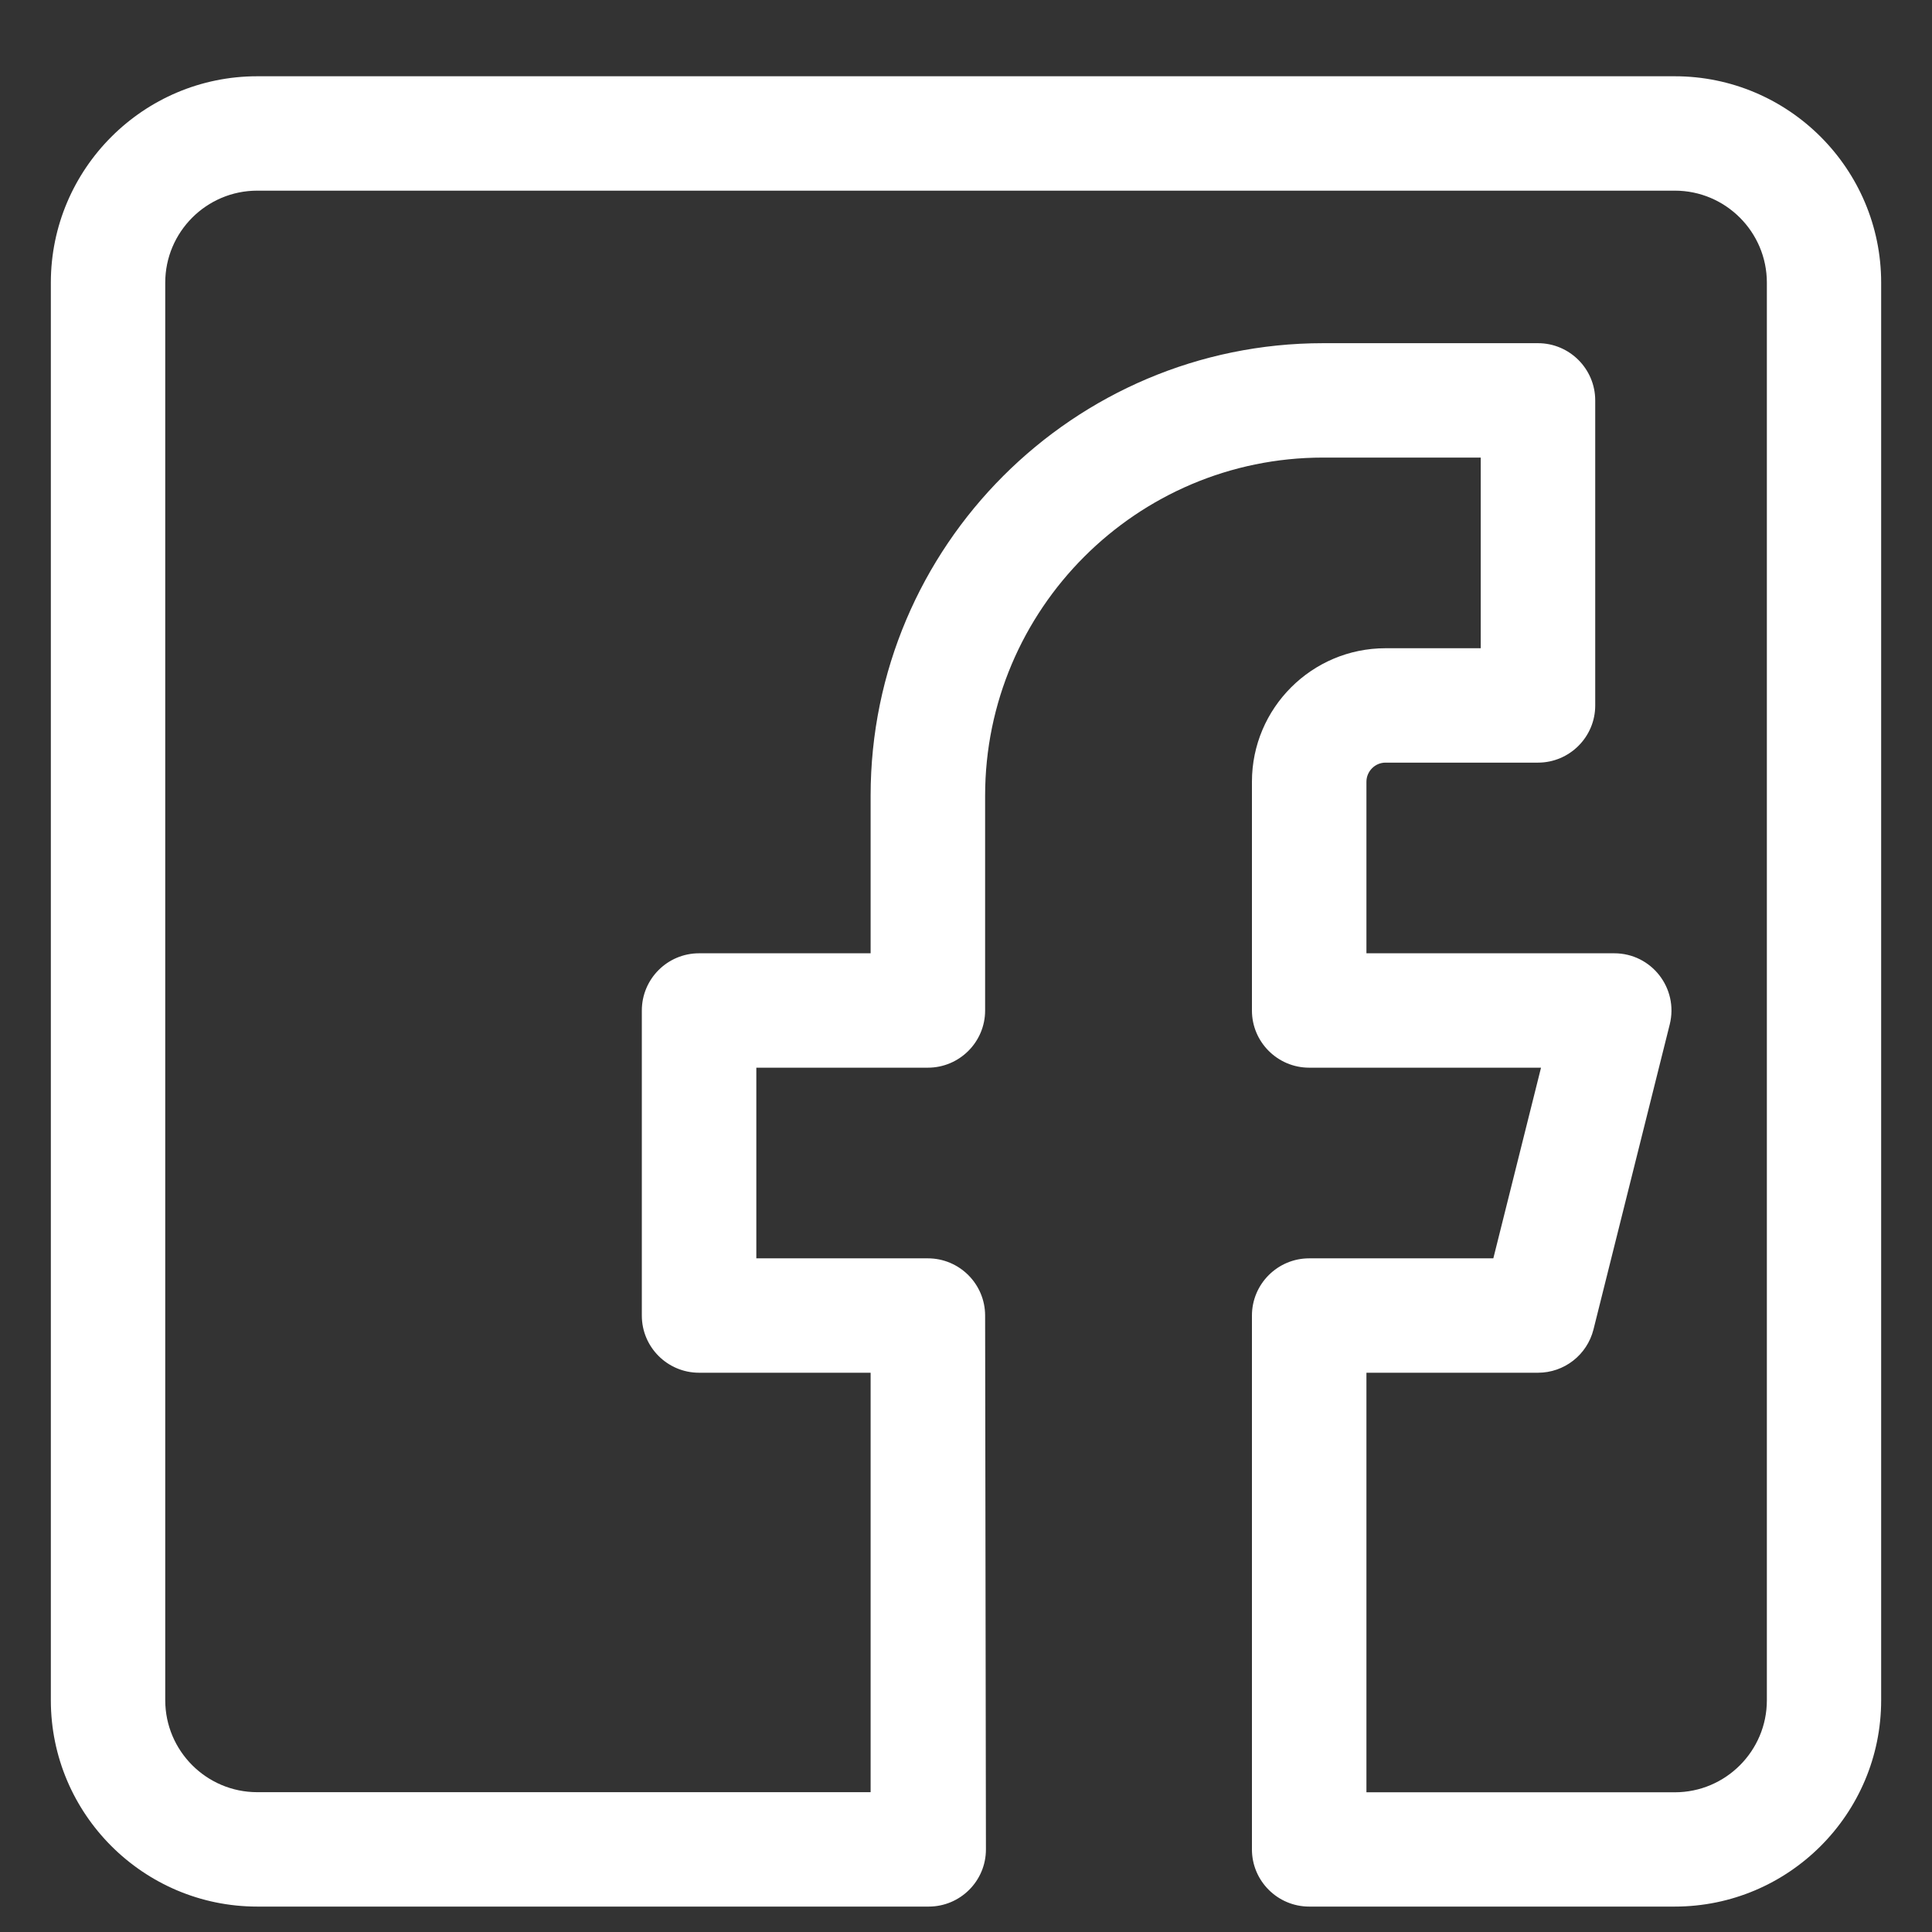 <svg width="19" height="19" viewBox="0 0 19 19" fill="none" xmlns="http://www.w3.org/2000/svg">
<rect x="0" y="0" width="19" height="19" fill="#333333" stroke="none"/>
<path d="M2.53 18.75H9.133C9.444 18.75 9.696 18.498 9.696 18.188C9.696 18.067 9.688 13.057 9.688 12.938C9.688 12.627 9.435 12.375 9.125 12.375H7.438V10.5H9.125C9.435 10.5 9.688 10.248 9.688 9.938V7.825C9.688 5.992 11.179 4.5 13.012 4.5H14.562V6.375H13.625C12.901 6.375 12.312 6.964 12.312 7.688V9.938C12.312 10.248 12.565 10.5 12.875 10.5H15.155L14.686 12.375H12.875C12.565 12.375 12.312 12.627 12.312 12.938V18.188C12.312 18.498 12.565 18.75 12.875 18.75H16.47C17.59 18.75 18.5 17.84 18.5 16.72V2.78C18.5 1.661 17.59 0.75 16.47 0.75H2.53C1.411 0.75 0.5 1.661 0.5 2.78V16.721C0.5 17.84 1.411 18.75 2.53 18.75ZM1.625 2.78C1.625 2.281 2.031 1.875 2.53 1.875H16.471C16.97 1.875 17.376 2.281 17.376 2.78V16.721C17.376 17.22 16.97 17.626 16.471 17.626H13.438V13.5H15.125C15.383 13.5 15.608 13.325 15.671 13.074L16.421 10.074C16.509 9.719 16.242 9.375 15.875 9.375H13.438V7.688C13.438 7.585 13.523 7.5 13.625 7.5H15.125C15.435 7.5 15.688 7.248 15.688 6.938V3.938C15.688 3.627 15.435 3.375 15.125 3.375H13.012C10.559 3.375 8.562 5.372 8.562 7.825V9.375H6.875C6.564 9.375 6.312 9.627 6.312 9.938V12.938C6.312 13.248 6.564 13.5 6.875 13.5H8.562V17.625H2.53C2.031 17.625 1.625 17.219 1.625 16.72V2.78Z" fill="white"/>
</svg>
